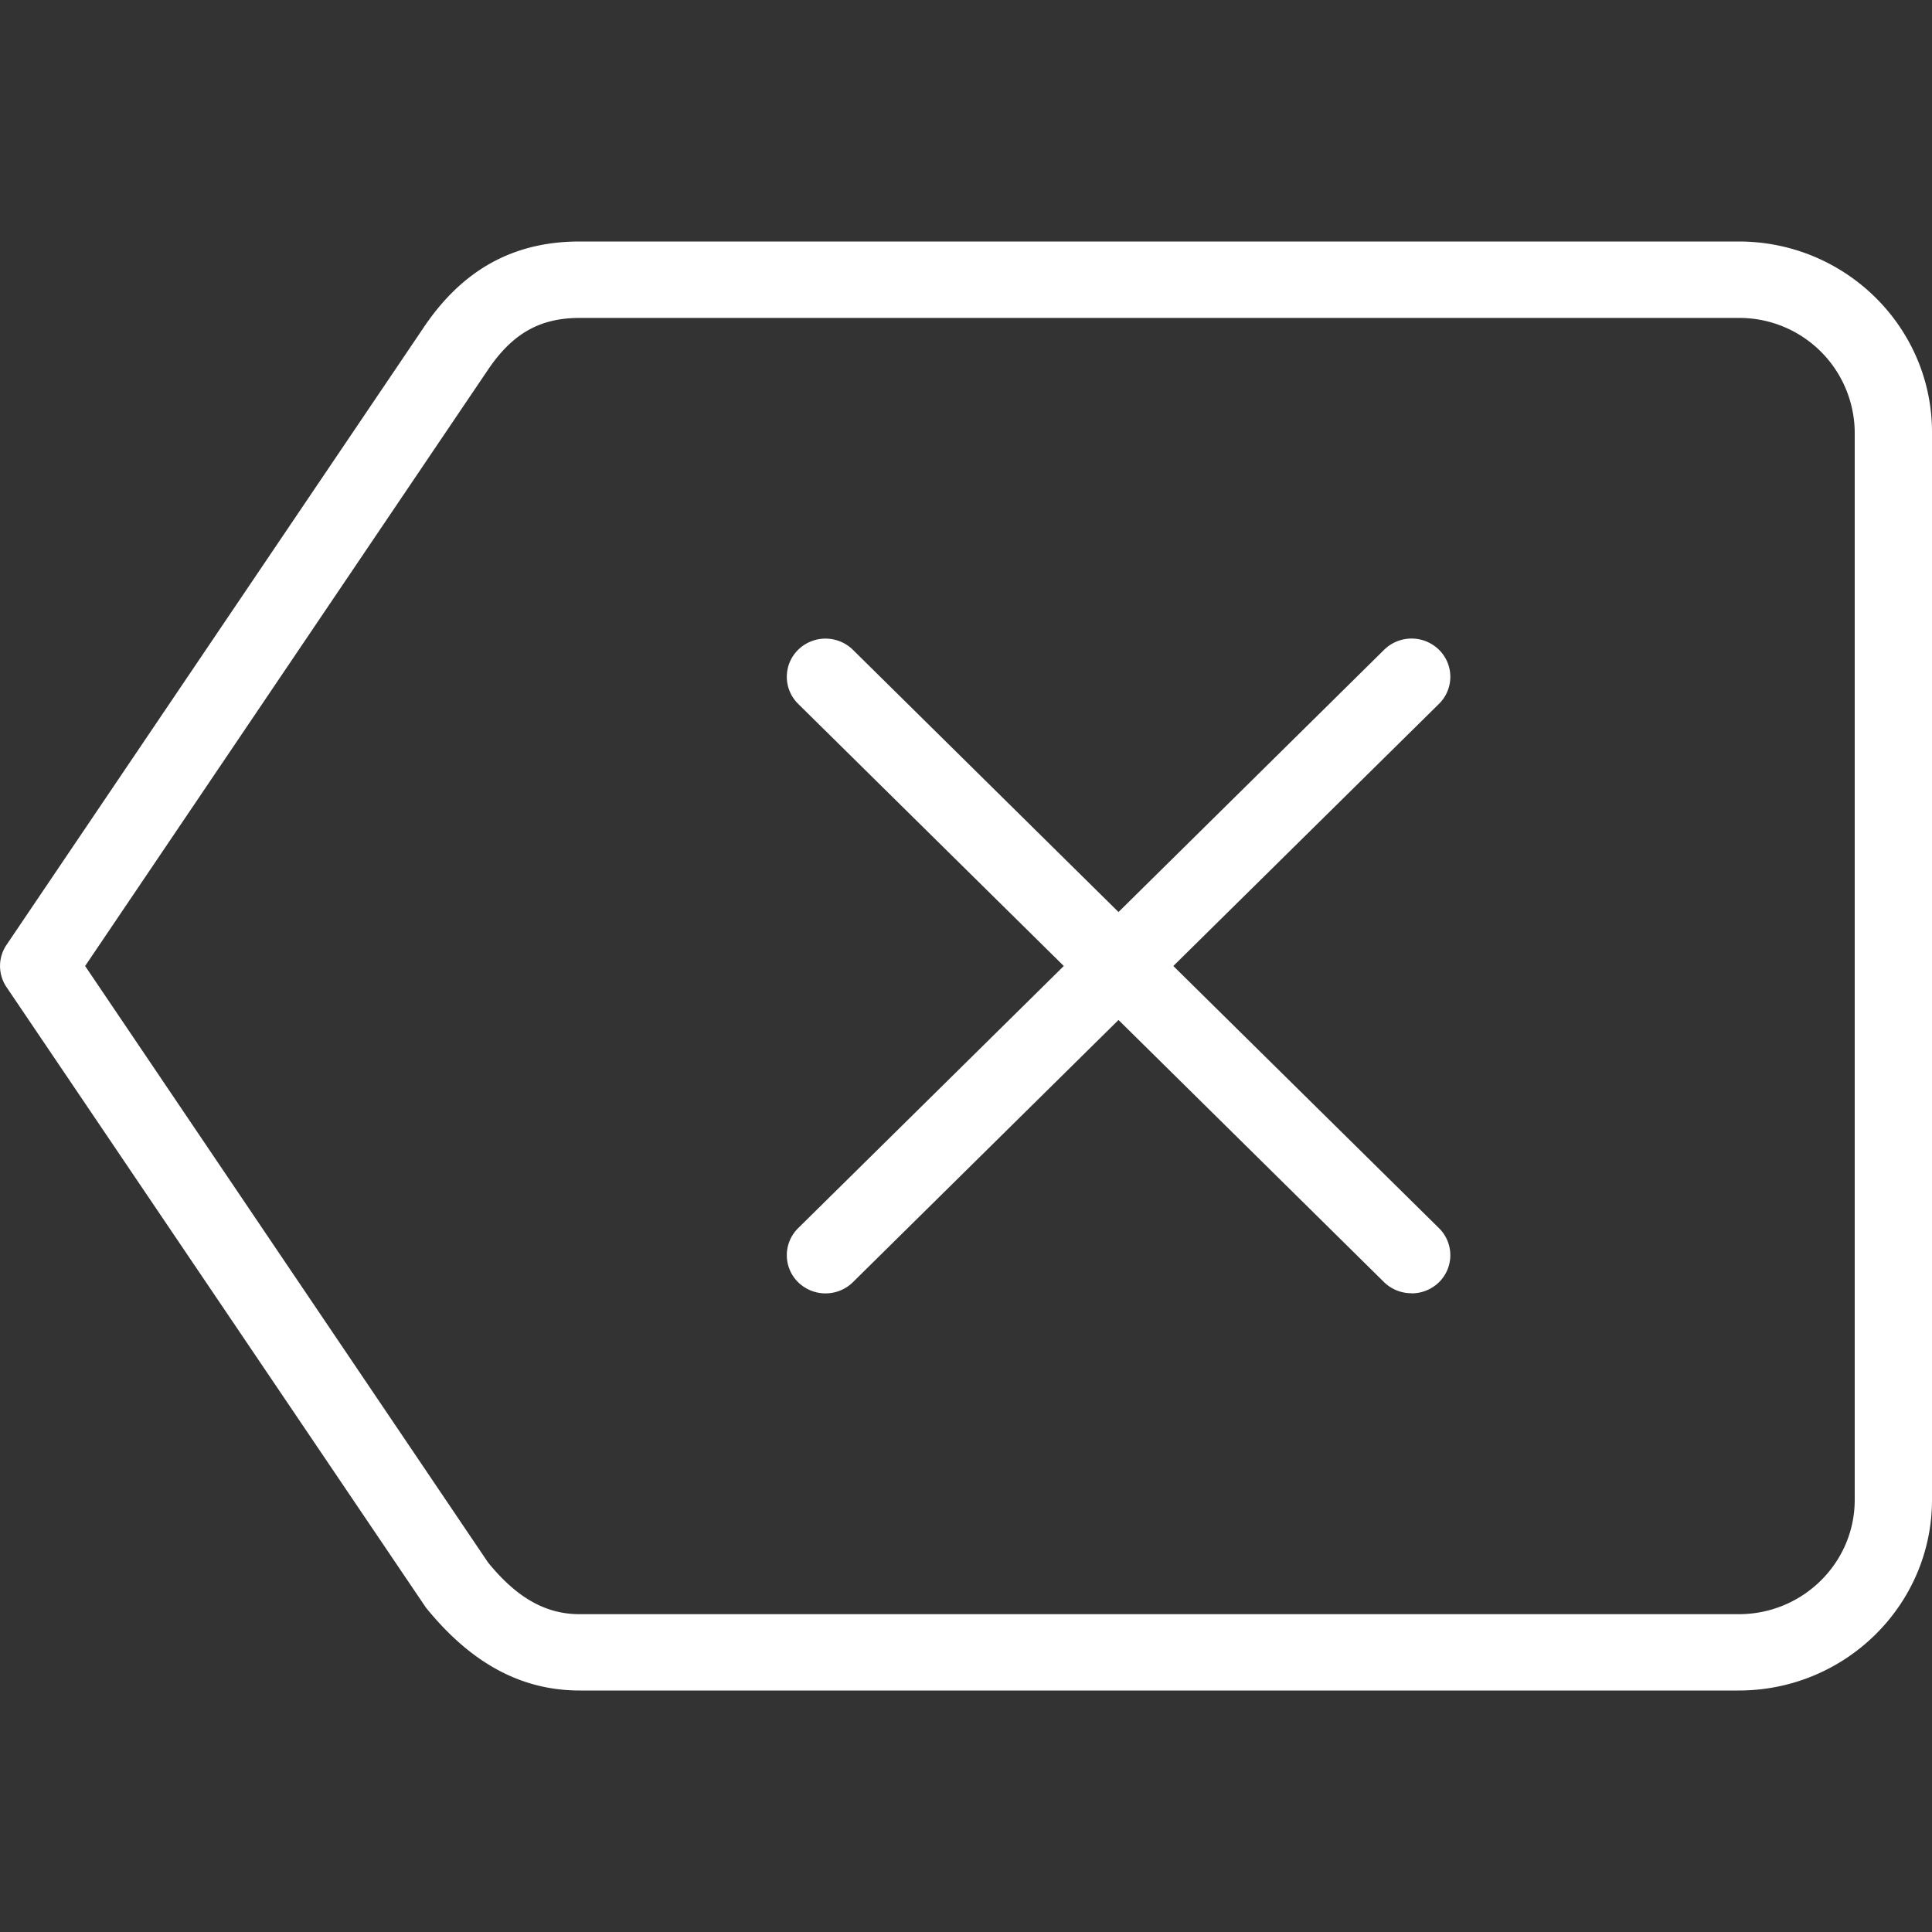 <svg xmlns="http://www.w3.org/2000/svg" width="16" height="16" viewBox="0 0 16 16">
    <rect x="0" y="0" width="16" height="16" fill="#333333" stroke="none"/>
    <path fill="#FFF" fill-rule="nonzero" d="M11.69 10.71a.324.324 0 0 1-.227-.091l-2.2-2.172-2.2 2.172a.324.324 0 0 1-.453 0 .314.314 0 0 1 0-.448L8.81 8l-2.2-2.171a.314.314 0 0 1 0-.448.324.324 0 0 1 .453 0l2.2 2.172 2.2-2.172a.324.324 0 0 1 .454 0 .314.314 0 0 1 0 .448L9.717 8l2.2 2.171a.314.314 0 0 1 0 .448.324.324 0 0 1-.227.092zM.705 8l3.337 4.94c.236.29.475.428.758.428h9.6c.53 0 .96-.425.96-.947V3.58a.955.955 0 0 0-.96-.947H4.8c-.328 0-.555.128-.758.428L.705 8zM14.4 14H4.8c-.482 0-.899-.225-1.273-.687L.054 8.175a.312.312 0 0 1 0-.35L3.51 2.71C3.832 2.232 4.254 2 4.8 2h9.6c.883 0 1.6.709 1.6 1.579v8.842c0 .87-.717 1.579-1.6 1.579z"/>
</svg>
